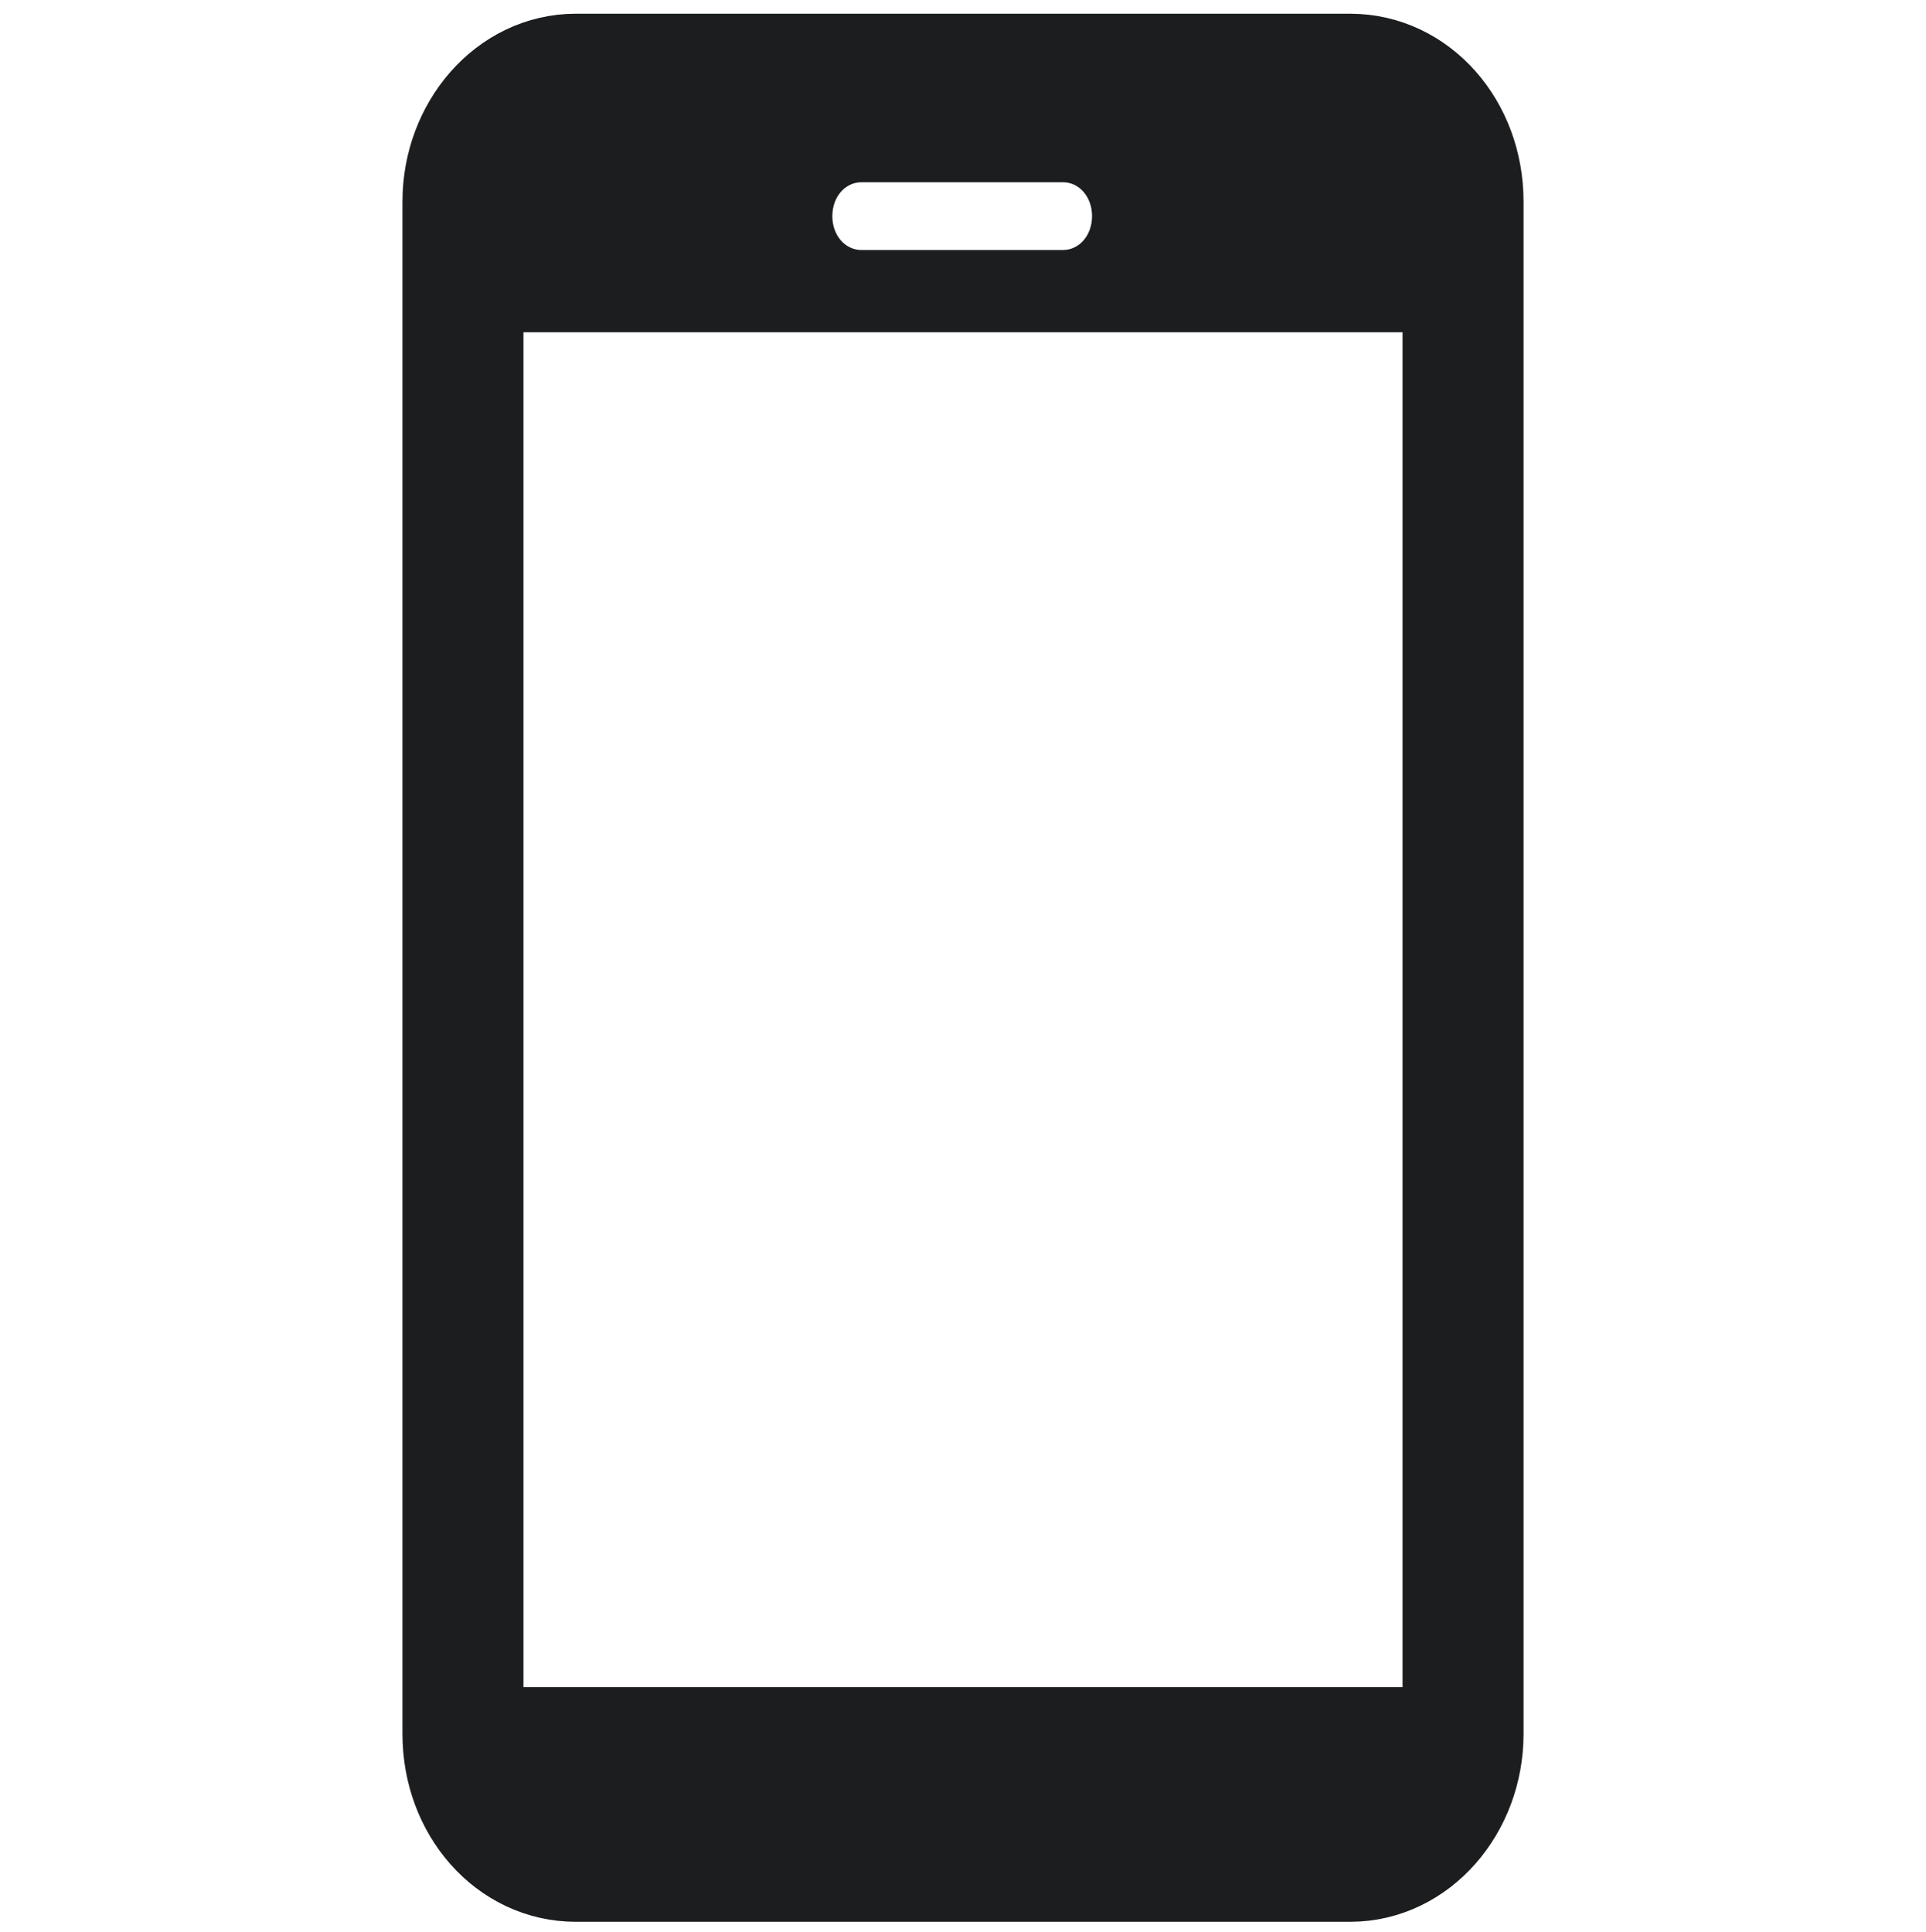 <?xml version="1.0" encoding="UTF-8"?><svg id="uuid-aaa1ba4f-43fa-470d-bc58-5354cd581eeb" xmlns="http://www.w3.org/2000/svg" viewBox="0 0 11.94 11.98"><path d="M3.57,.46h4.8c.39,0,.7,.35,.7,.79V10.75c0,.43-.31,.79-.7,.79H3.57c-.39,0-.7-.35-.7-.79V1.25c0-.43,.31-.79,.7-.79Z" style="fill:none; stroke:#1b1d1f; stroke-linecap:round; stroke-linejoin:round; stroke-width:.75px;"/><rect x="2.81" y="10.46" width="6.31" height=".77" style="fill:#1b1d1f;"/><path d="M2.81,.57v1.49h6.31V.57H2.81Zm3.78,.98h-1.25c-.1,0-.18-.09-.18-.21s.08-.21,.18-.21h1.25c.1,0,.18,.09,.18,.21s-.08,.21-.18,.21Z" style="fill:#1b1d1f;"/></svg>